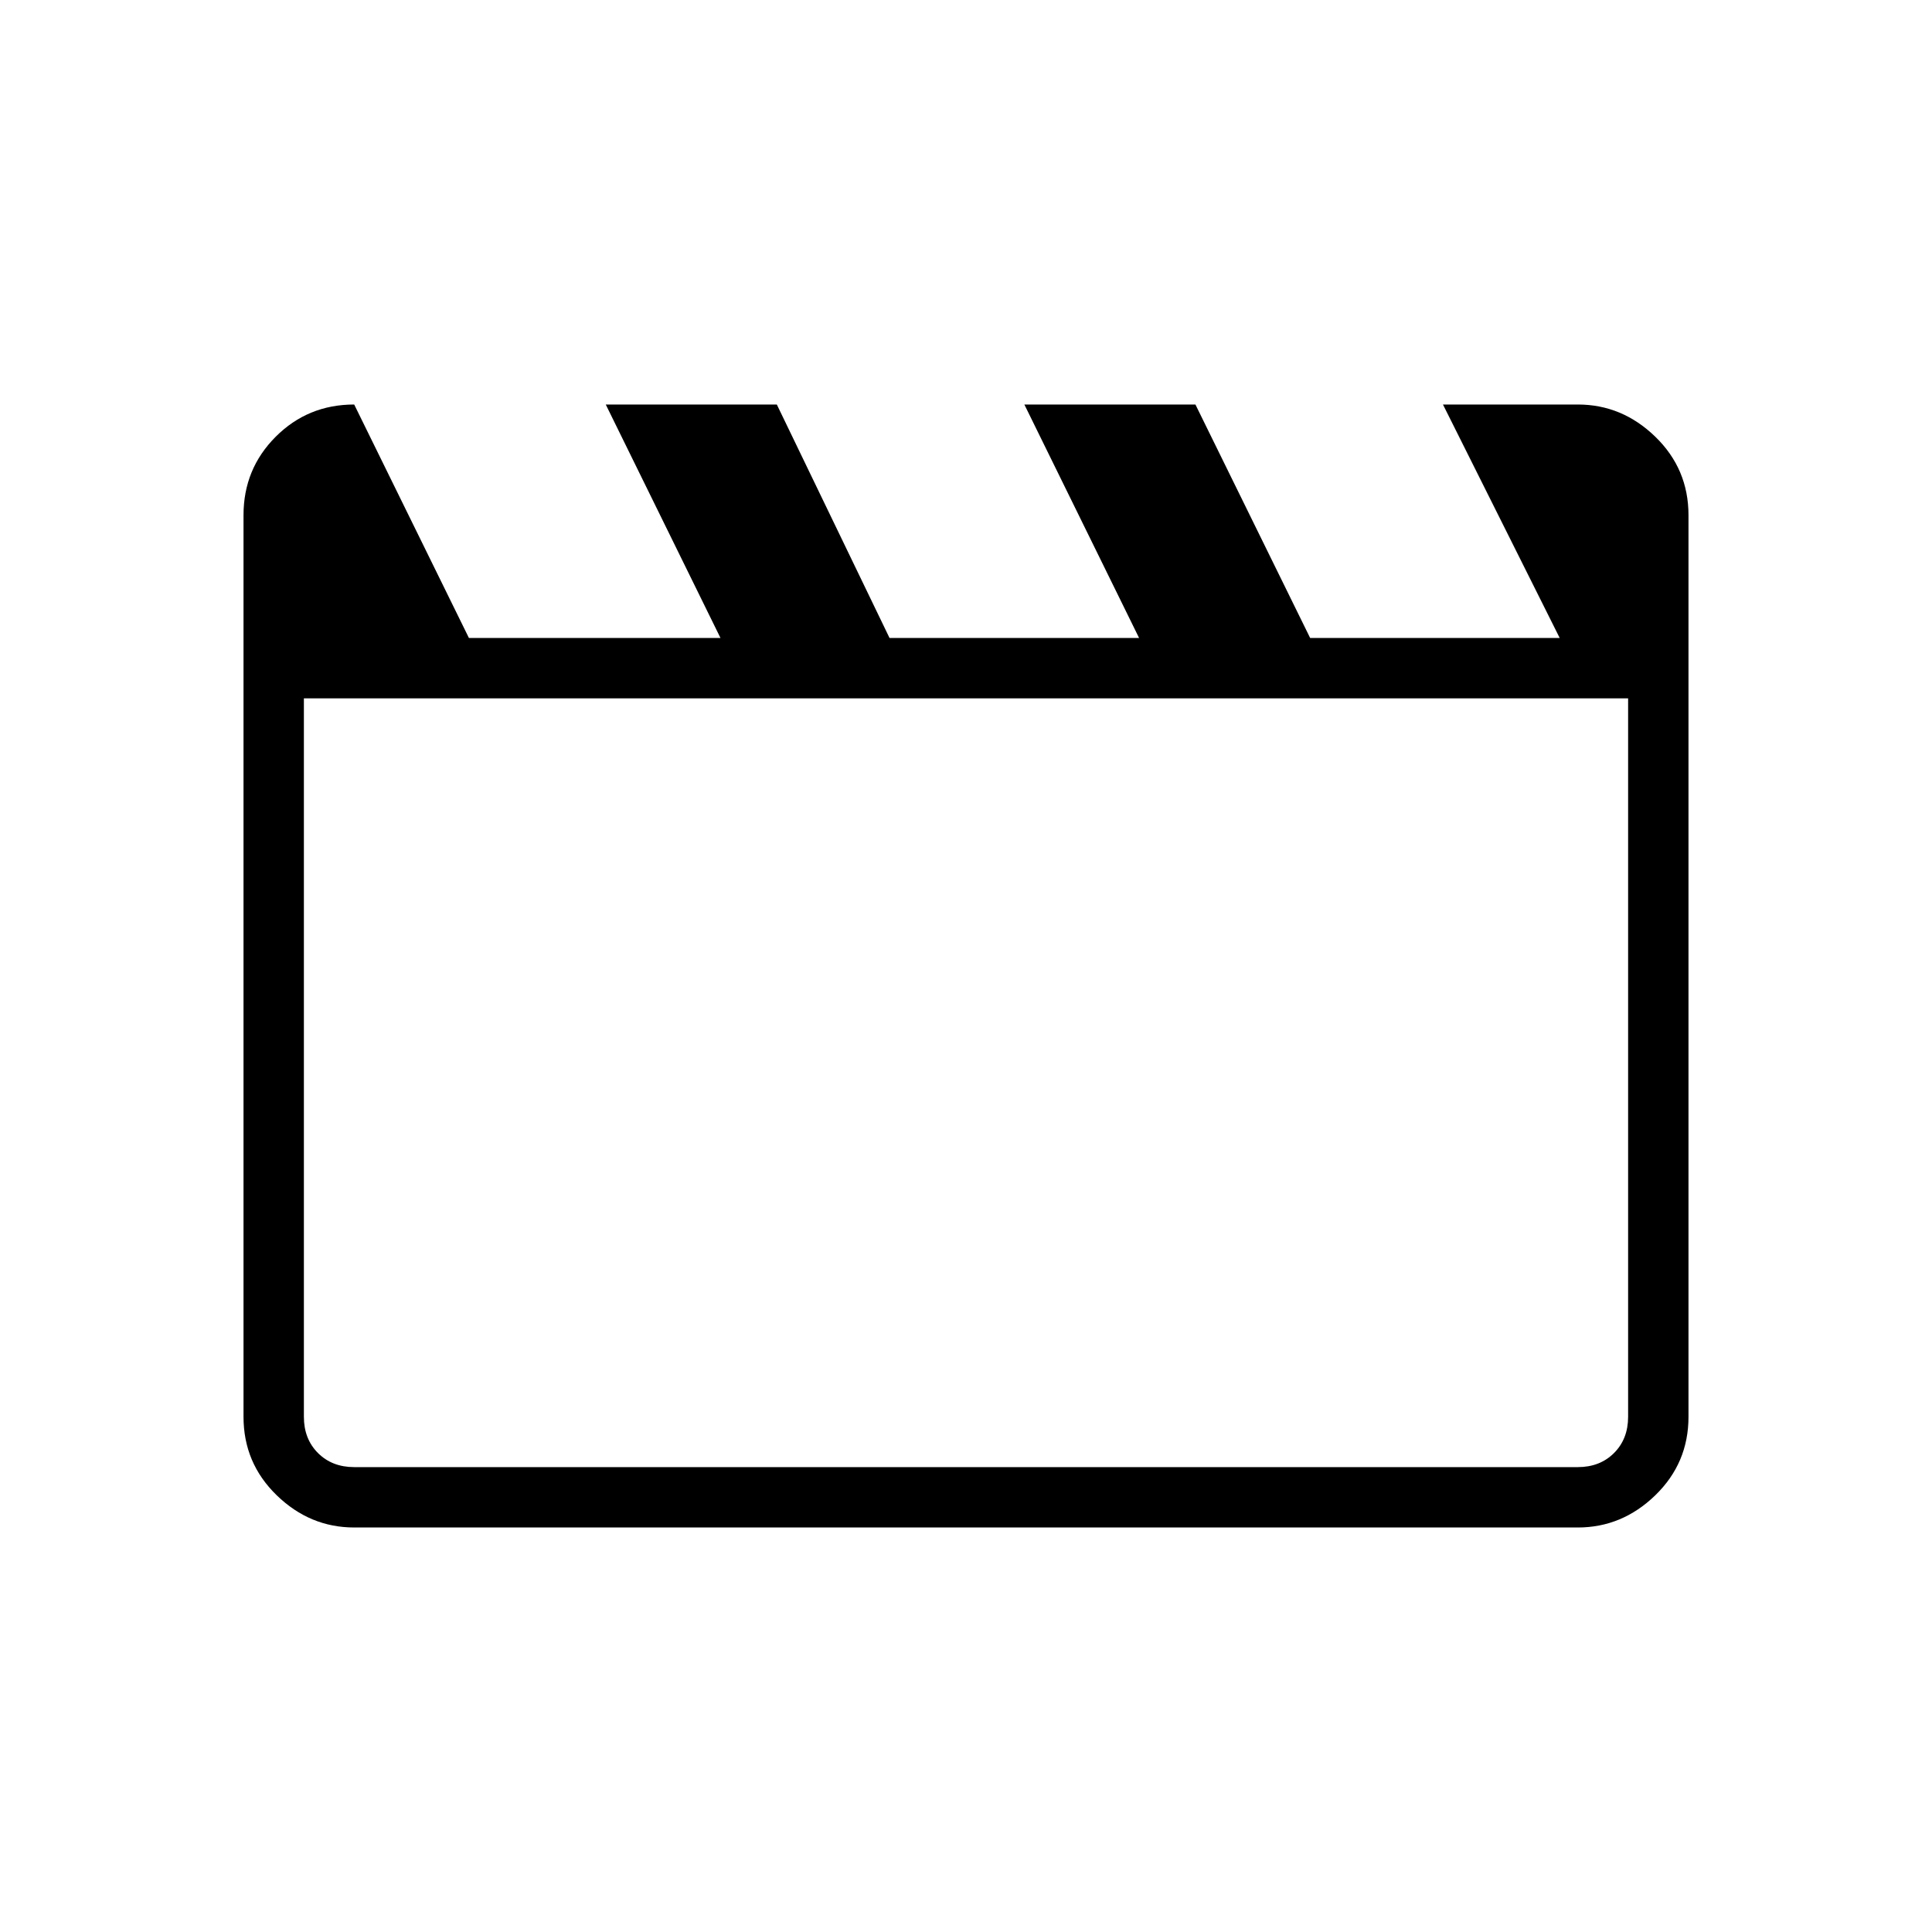 <svg xmlns="http://www.w3.org/2000/svg" height="48" width="48"><path d="m8.8 10.05 2.85 5.8h6.25l-2.85-5.8h4.25l2.8 5.8h6.2l-2.85-5.8h4.25l2.85 5.8h6.2l-2.9-5.8h3.35q1.1 0 1.925.8t.825 1.95v22.4q0 1.15-.825 1.95t-1.925.8H8.8q-1.1 0-1.925-.8T6.05 35.2V12.8q0-1.15.8-1.95t1.95-.8Zm-1.25 7.3V35.2q0 .55.35.9t.9.35h30.4q.55 0 .9-.35t.35-.9V17.35Zm0 0v19.1-1.25Z"/></svg>